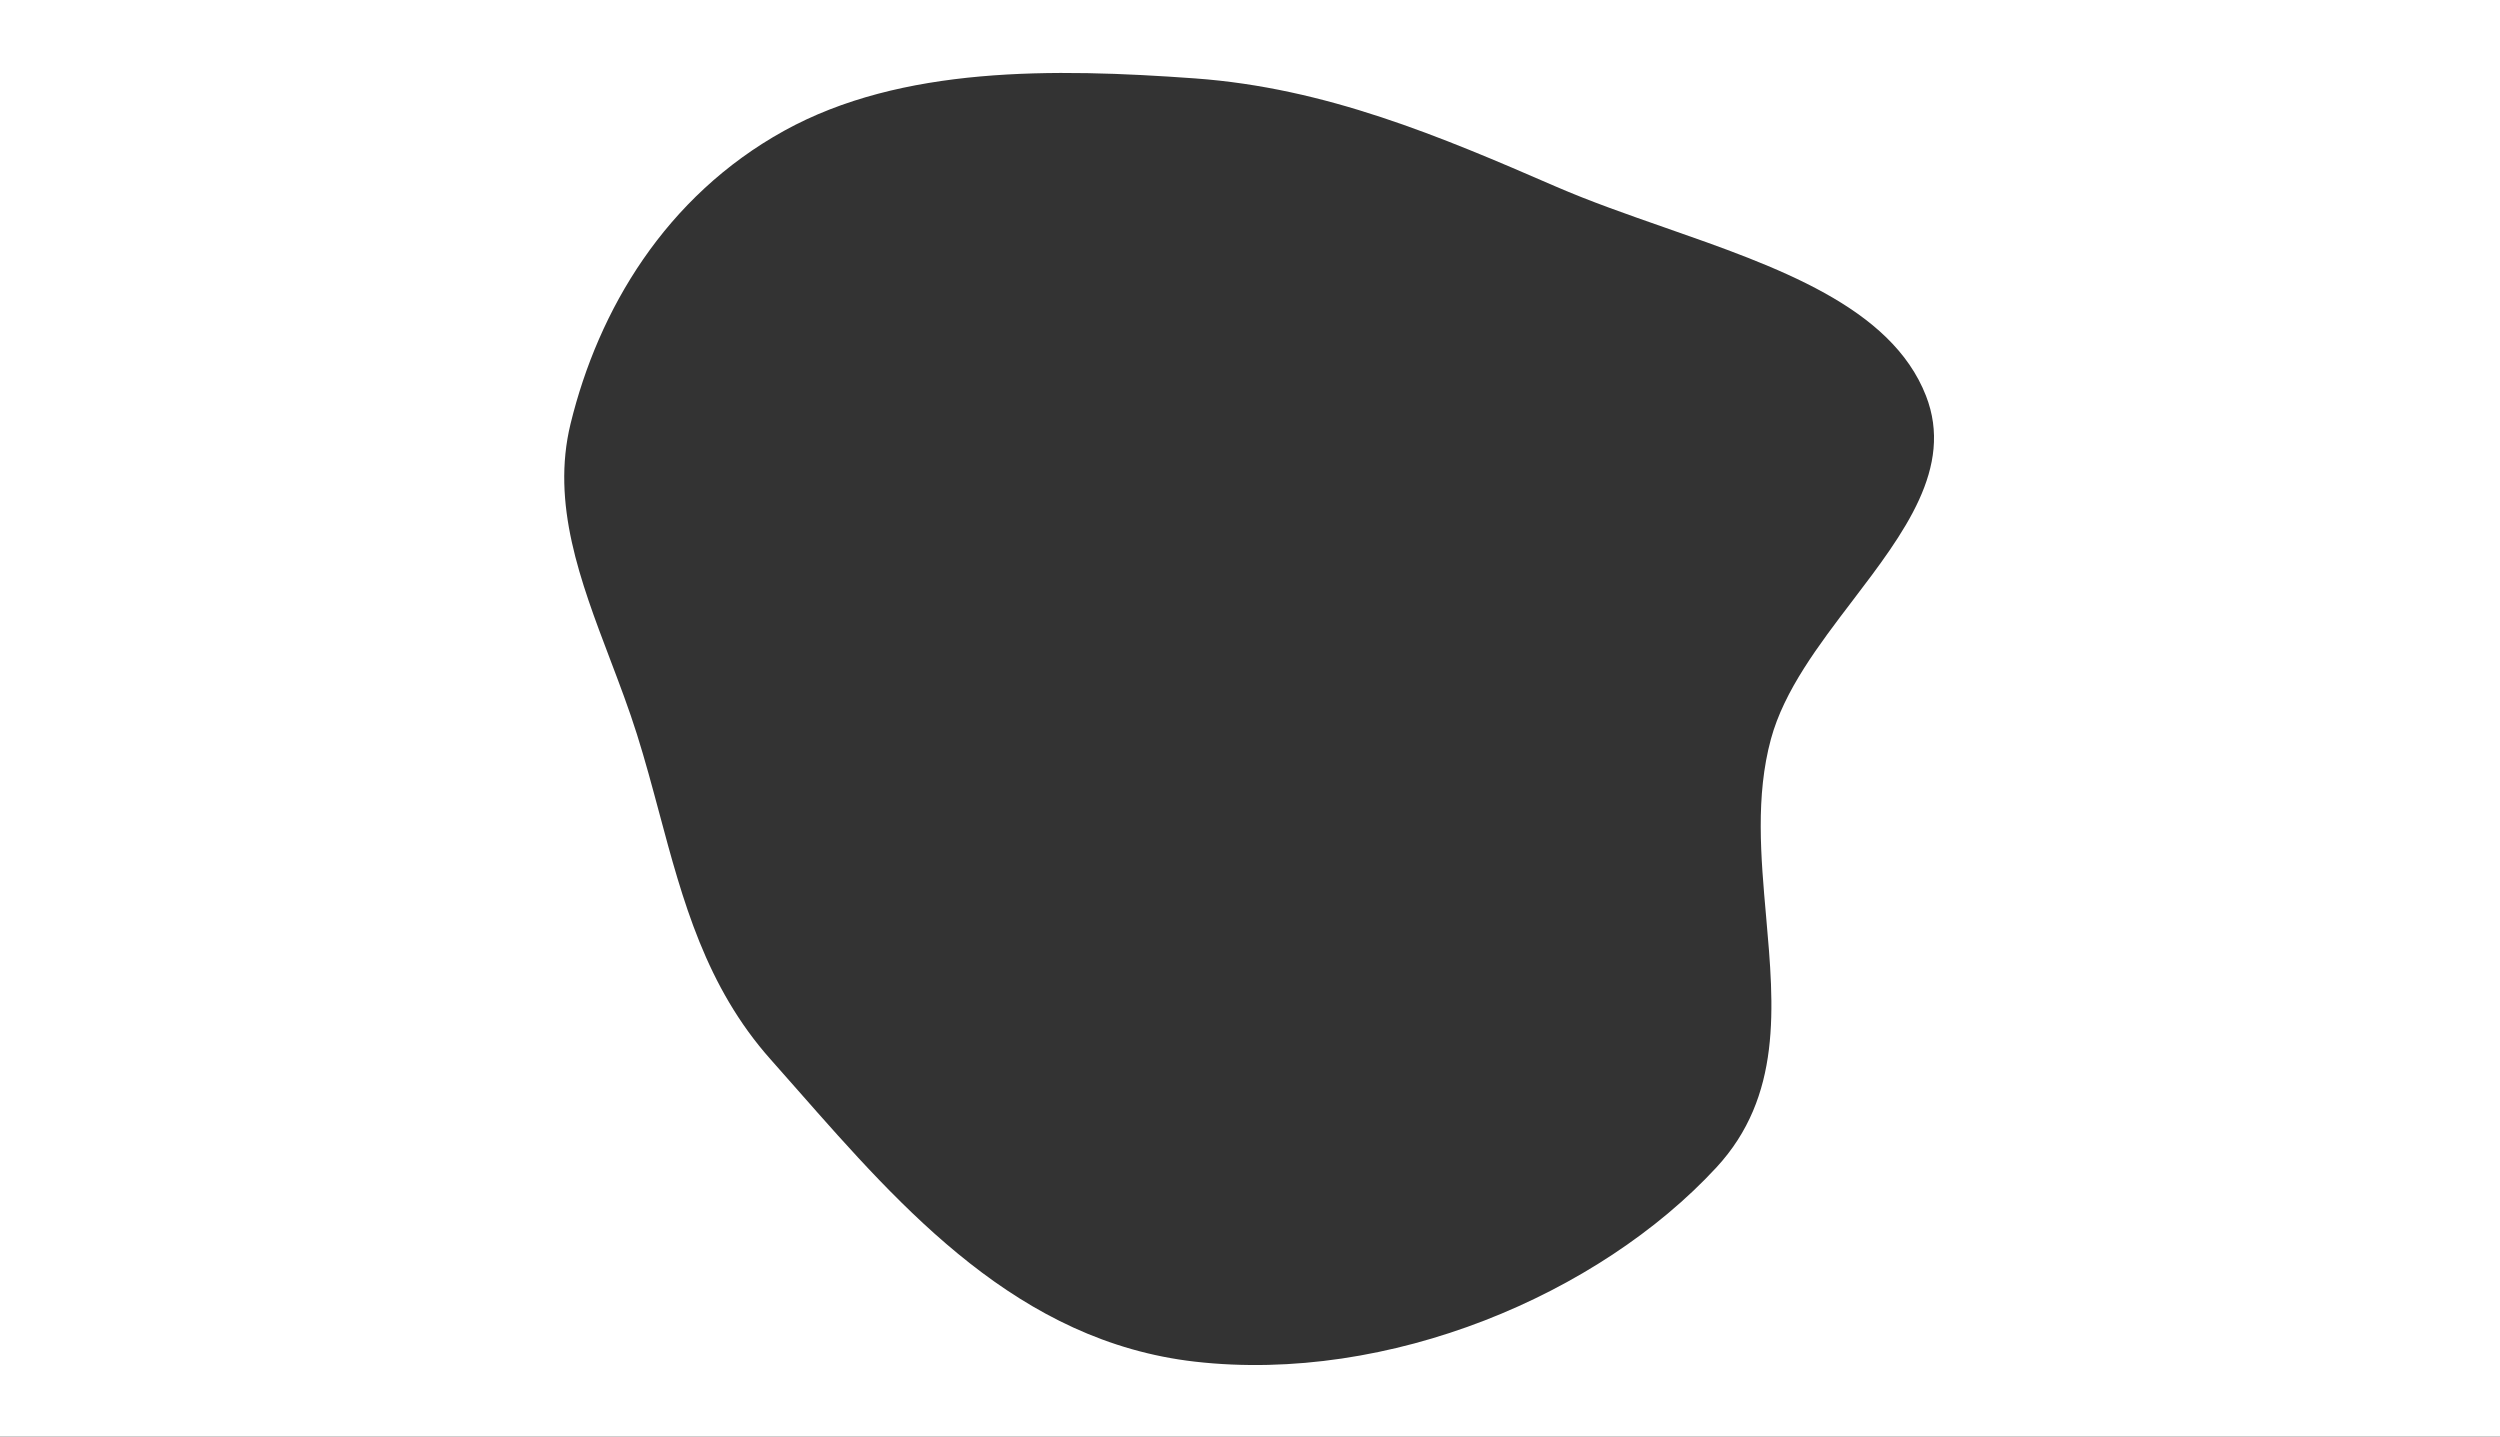<svg width="1782" height="1024" viewBox="0 0 1782 1024" fill="none" xmlns="http://www.w3.org/2000/svg">
<rect x="0" y="0" width="1782" height="1024" fill="#333333" stroke="none"/>
<path fill-rule="evenodd" clip-rule="evenodd" d="M1782 0H0V1024H1782V0ZM1108.97 132.961C1026.41 97.107 945.147 62.629 851.793 55.887C750.875 48.6 642.5 46.989 558.897 93.238C474.314 140.029 426.497 220.853 406.684 302.118C392.784 359.127 413.644 414.043 434.761 469.636C441.531 487.46 448.328 505.353 454.014 523.408C459.905 542.113 464.947 560.939 469.963 579.667C486.645 641.948 503.037 703.152 549.401 755.274C555.768 762.431 562.168 769.708 568.623 777.048C643.666 862.374 726.229 956.251 851.793 970.588C990.22 986.394 1139.69 922.714 1223.38 832.231C1270.26 781.552 1264.64 718.19 1258.89 653.397C1255.11 610.733 1251.27 567.449 1262.33 526.756C1271.72 492.2 1296.34 459.871 1320.53 428.126C1357.15 380.041 1392.76 333.296 1372.86 282.177C1348.11 218.623 1266.73 190.172 1186.7 162.194C1159.91 152.829 1133.28 143.518 1108.97 132.961Z" fill="white"/>
</svg>
